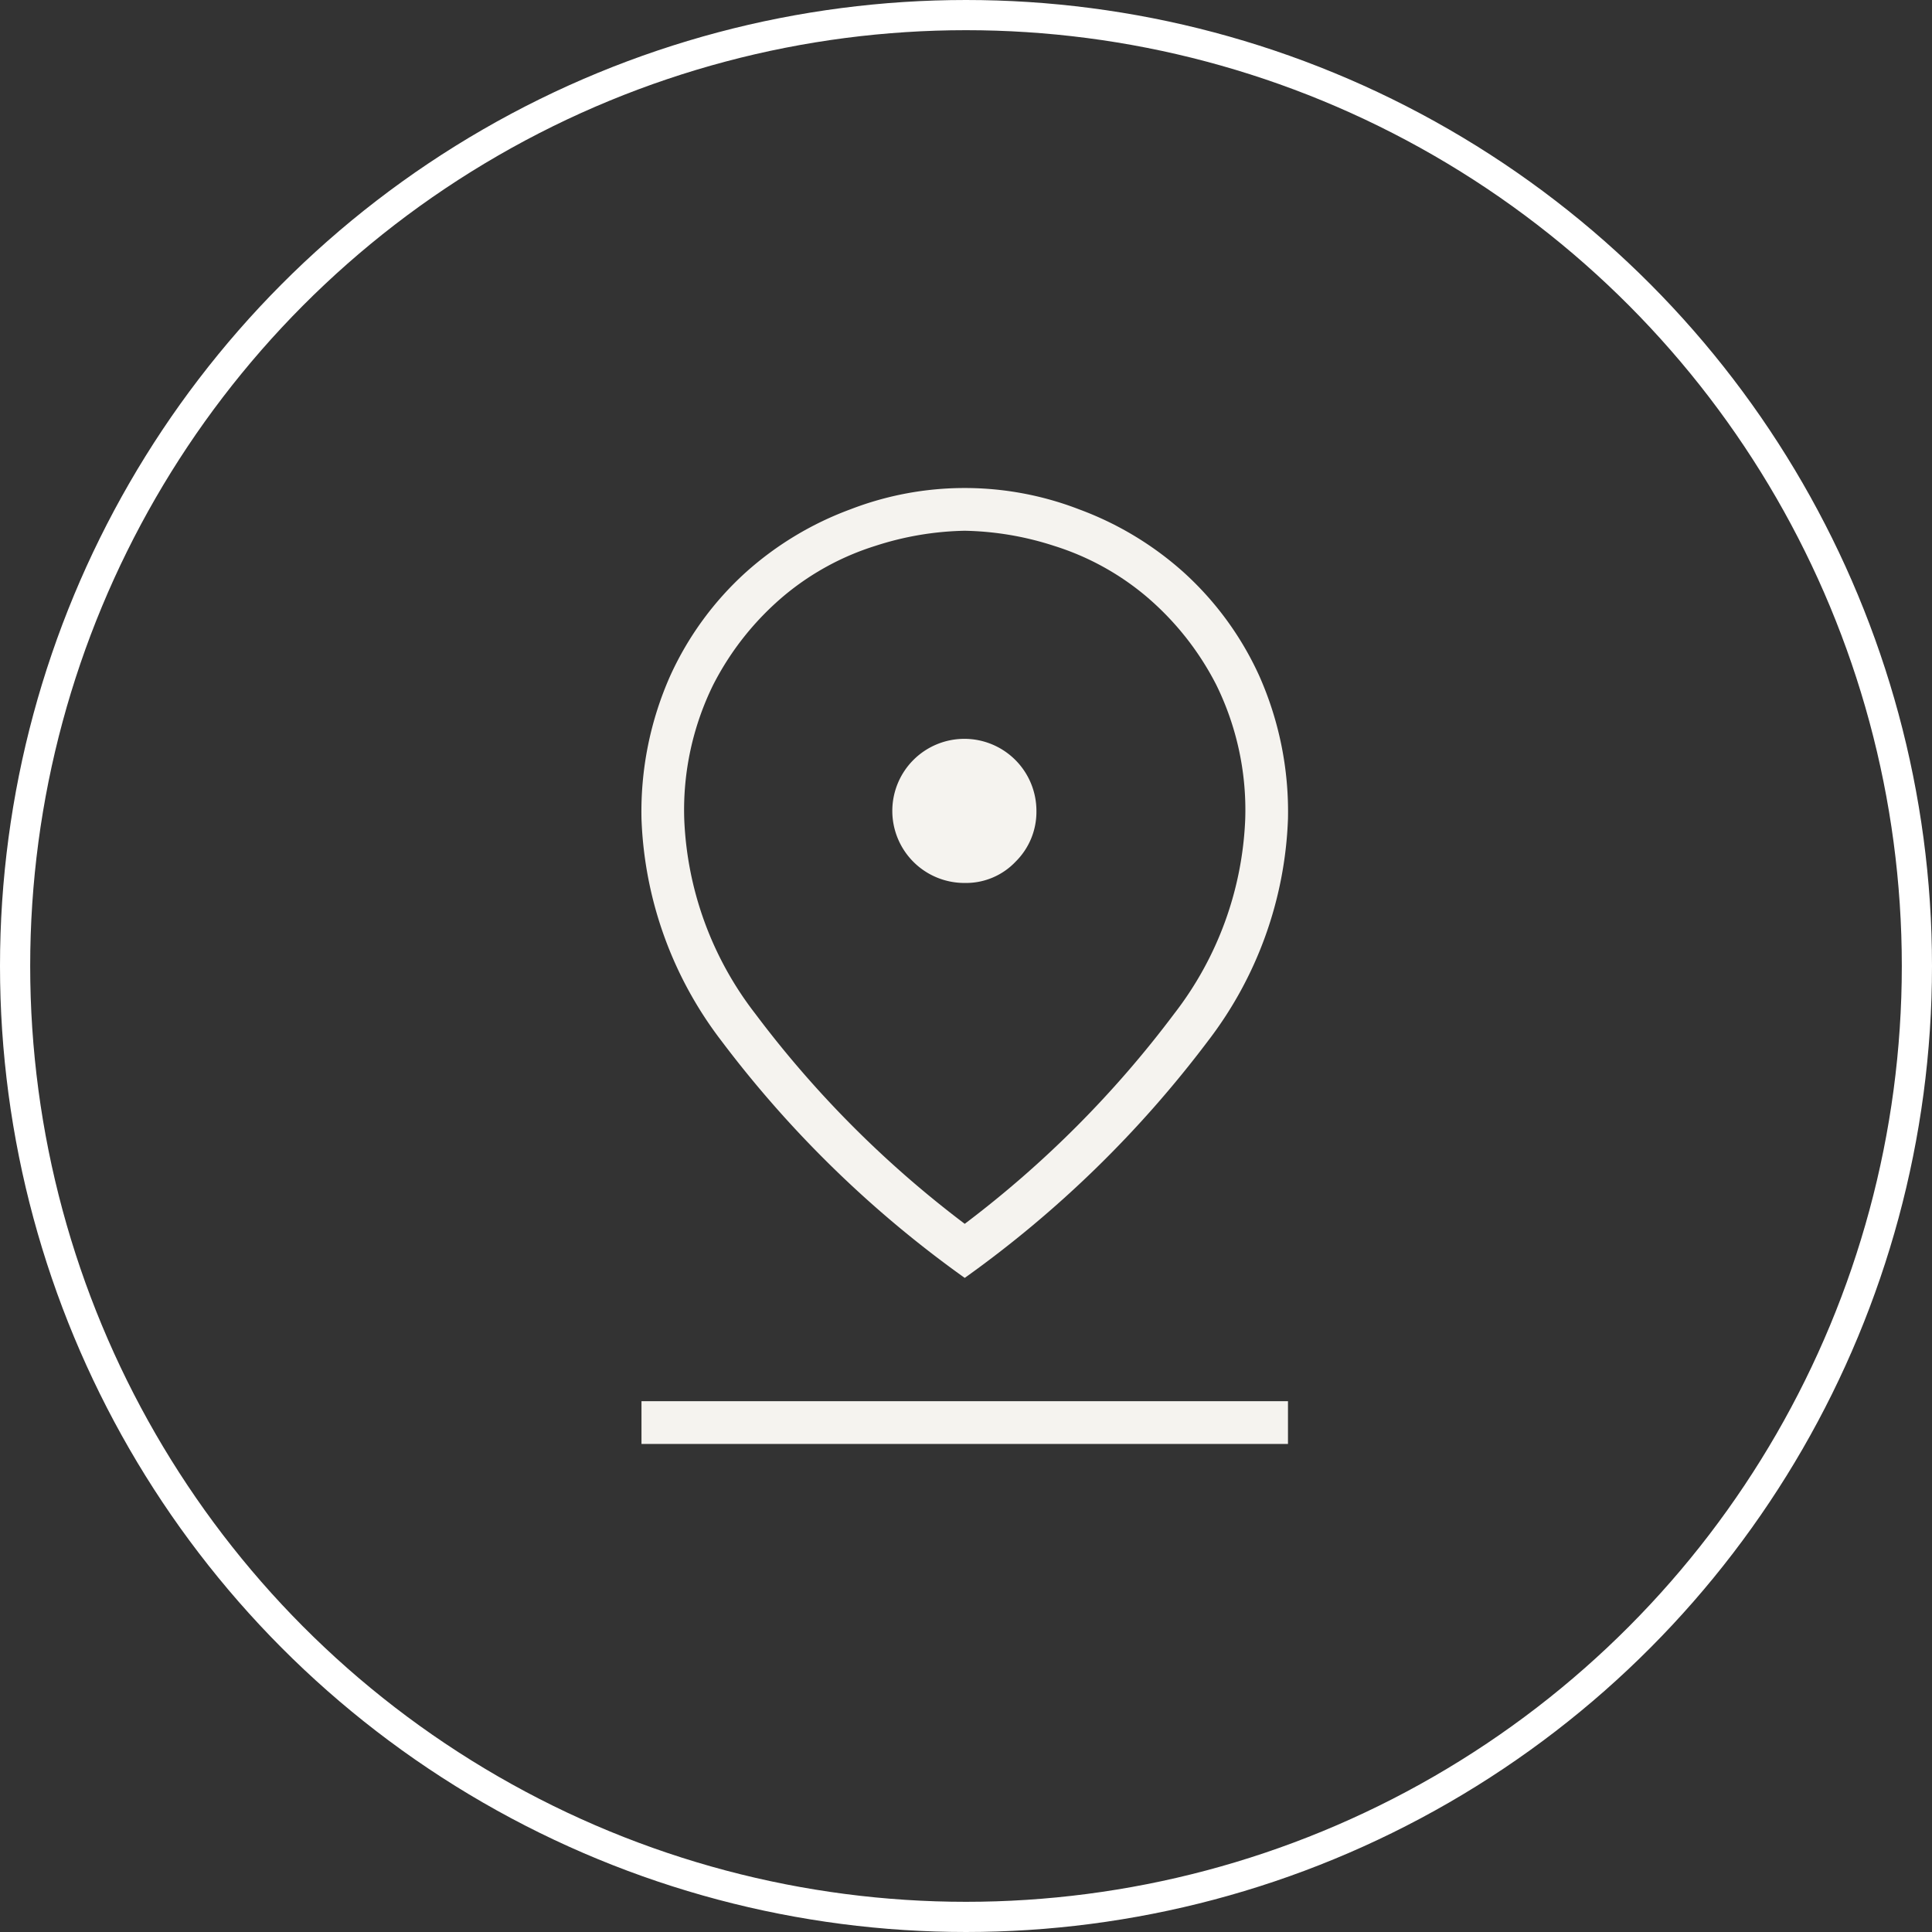 <svg xmlns="http://www.w3.org/2000/svg" width="64" height="64" viewBox="0 0 64 64">
  <rect x="0" y="0" width="64" height="64" fill="#333333" stroke="none"/>
  <g id="Groupe_151898" data-name="Groupe 151898" transform="translate(-613 -2268)">
    <path id="pin_drop_FILL0_wght200_GRAD0_opsz40" d="M20,28.542a35.068,35.068,0,0,0,6.938-6.959,11.249,11.249,0,0,0,2.354-6.458,9.39,9.39,0,0,0-.959-4.437,9.515,9.515,0,0,0-2.354-2.959,8.826,8.826,0,0,0-3.021-1.646A10.144,10.144,0,0,0,20,5.583a10.144,10.144,0,0,0-2.958.5,8.826,8.826,0,0,0-3.021,1.646,9.515,9.515,0,0,0-2.354,2.959,9.39,9.39,0,0,0-.959,4.437,11.249,11.249,0,0,0,2.354,6.458A35.068,35.068,0,0,0,20,28.542Zm0,1.791a36.886,36.886,0,0,1-8.062-7.854,12.835,12.835,0,0,1-2.646-7.354,11.074,11.074,0,0,1,.958-4.75,10.463,10.463,0,0,1,2.5-3.417,10.756,10.756,0,0,1,3.458-2.083,10.509,10.509,0,0,1,7.584,0A10.756,10.756,0,0,1,27.25,6.958a10.463,10.463,0,0,1,2.5,3.417,11.074,11.074,0,0,1,.958,4.75,12.835,12.835,0,0,1-2.646,7.354A36.886,36.886,0,0,1,20,30.333ZM20,17.25a2.262,2.262,0,0,0,1.688-.708,2.318,2.318,0,0,0,.687-1.667A2.387,2.387,0,1,0,20,17.25ZM9.292,35.833V34.417H30.708v1.416ZM20,15.125Z" transform="translate(624.958 2279.999)" fill="#f5f3ef"/>
    <g id="Ellipse_9397" data-name="Ellipse 9397" transform="translate(613 2268)" fill="none" stroke="#fff" stroke-width="1">
      <circle cx="32" cy="32" r="32" stroke="none"/>
      <circle cx="32" cy="32" r="31.5" fill="none"/>
    </g>
  </g>
</svg>
